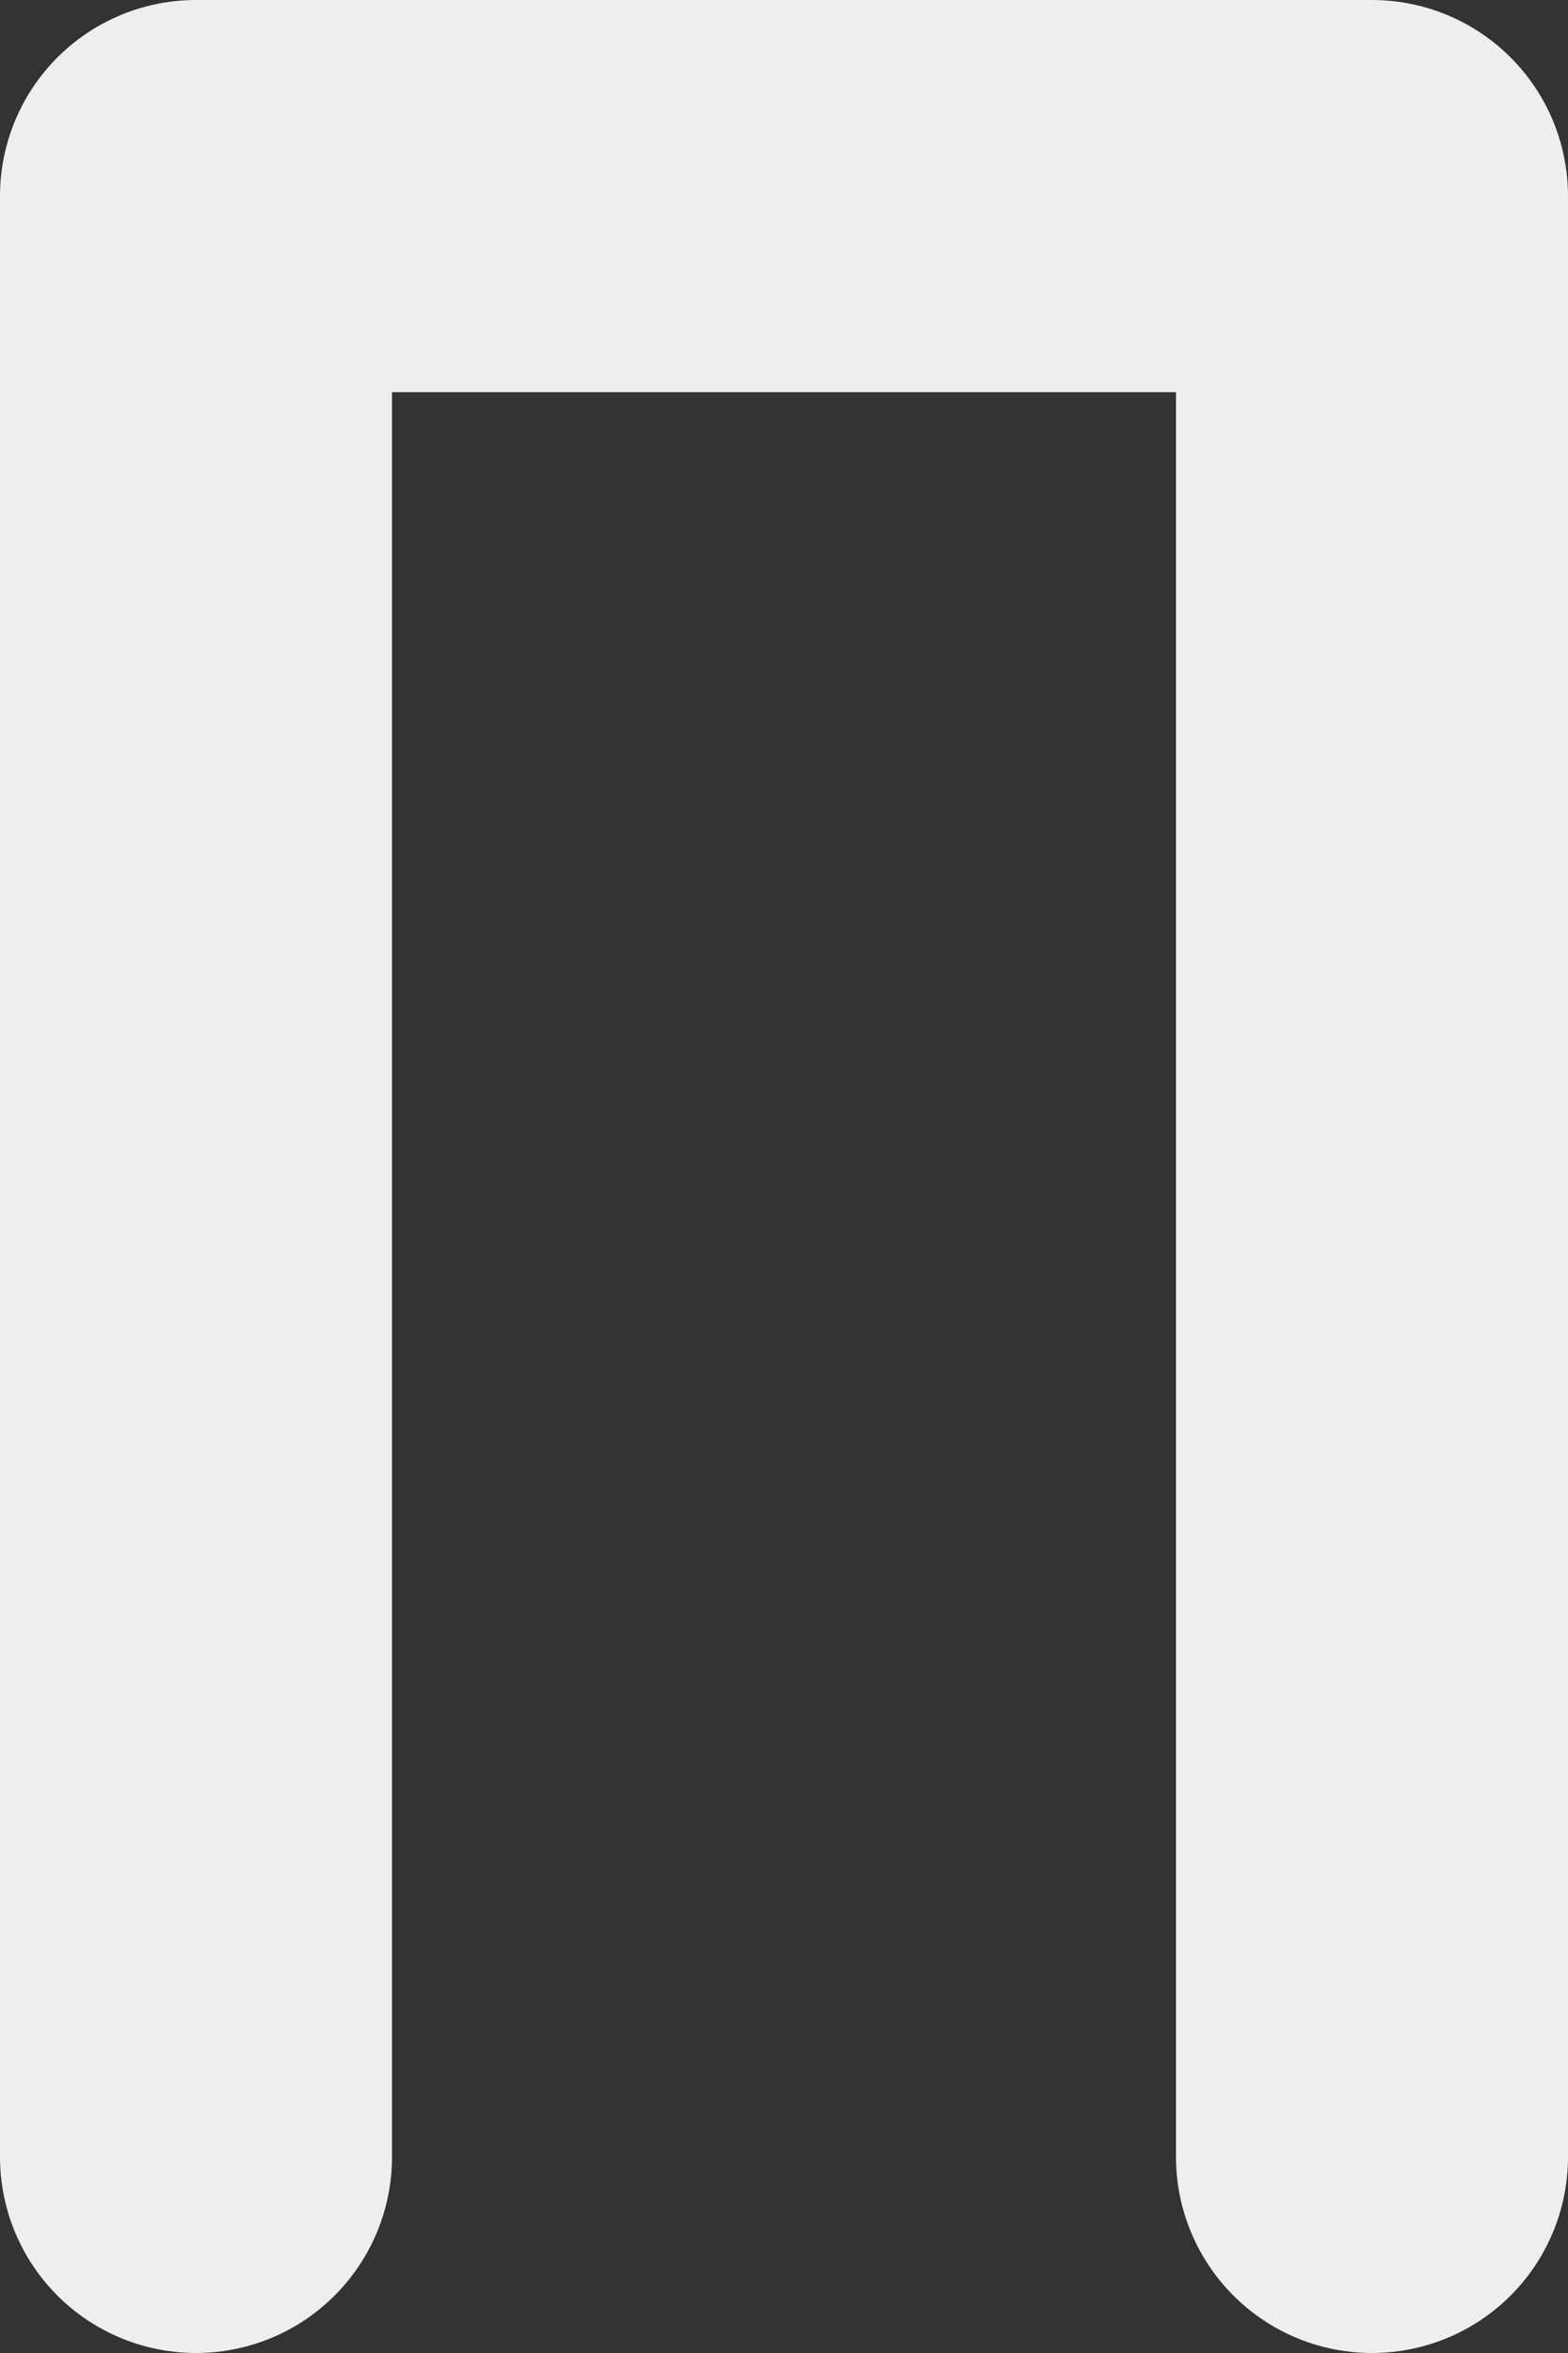 <svg width="8" height="12" viewBox="0 0 8 12" fill="none" xmlns="http://www.w3.org/2000/svg">
<rect x="0" y="0" width="8" height="12" fill="#333333" stroke="none"/>
<path d="M1 11V1H7V11" stroke="#EEEEEE" stroke-width="2" stroke-linecap="round" stroke-linejoin="round"/>
</svg>
